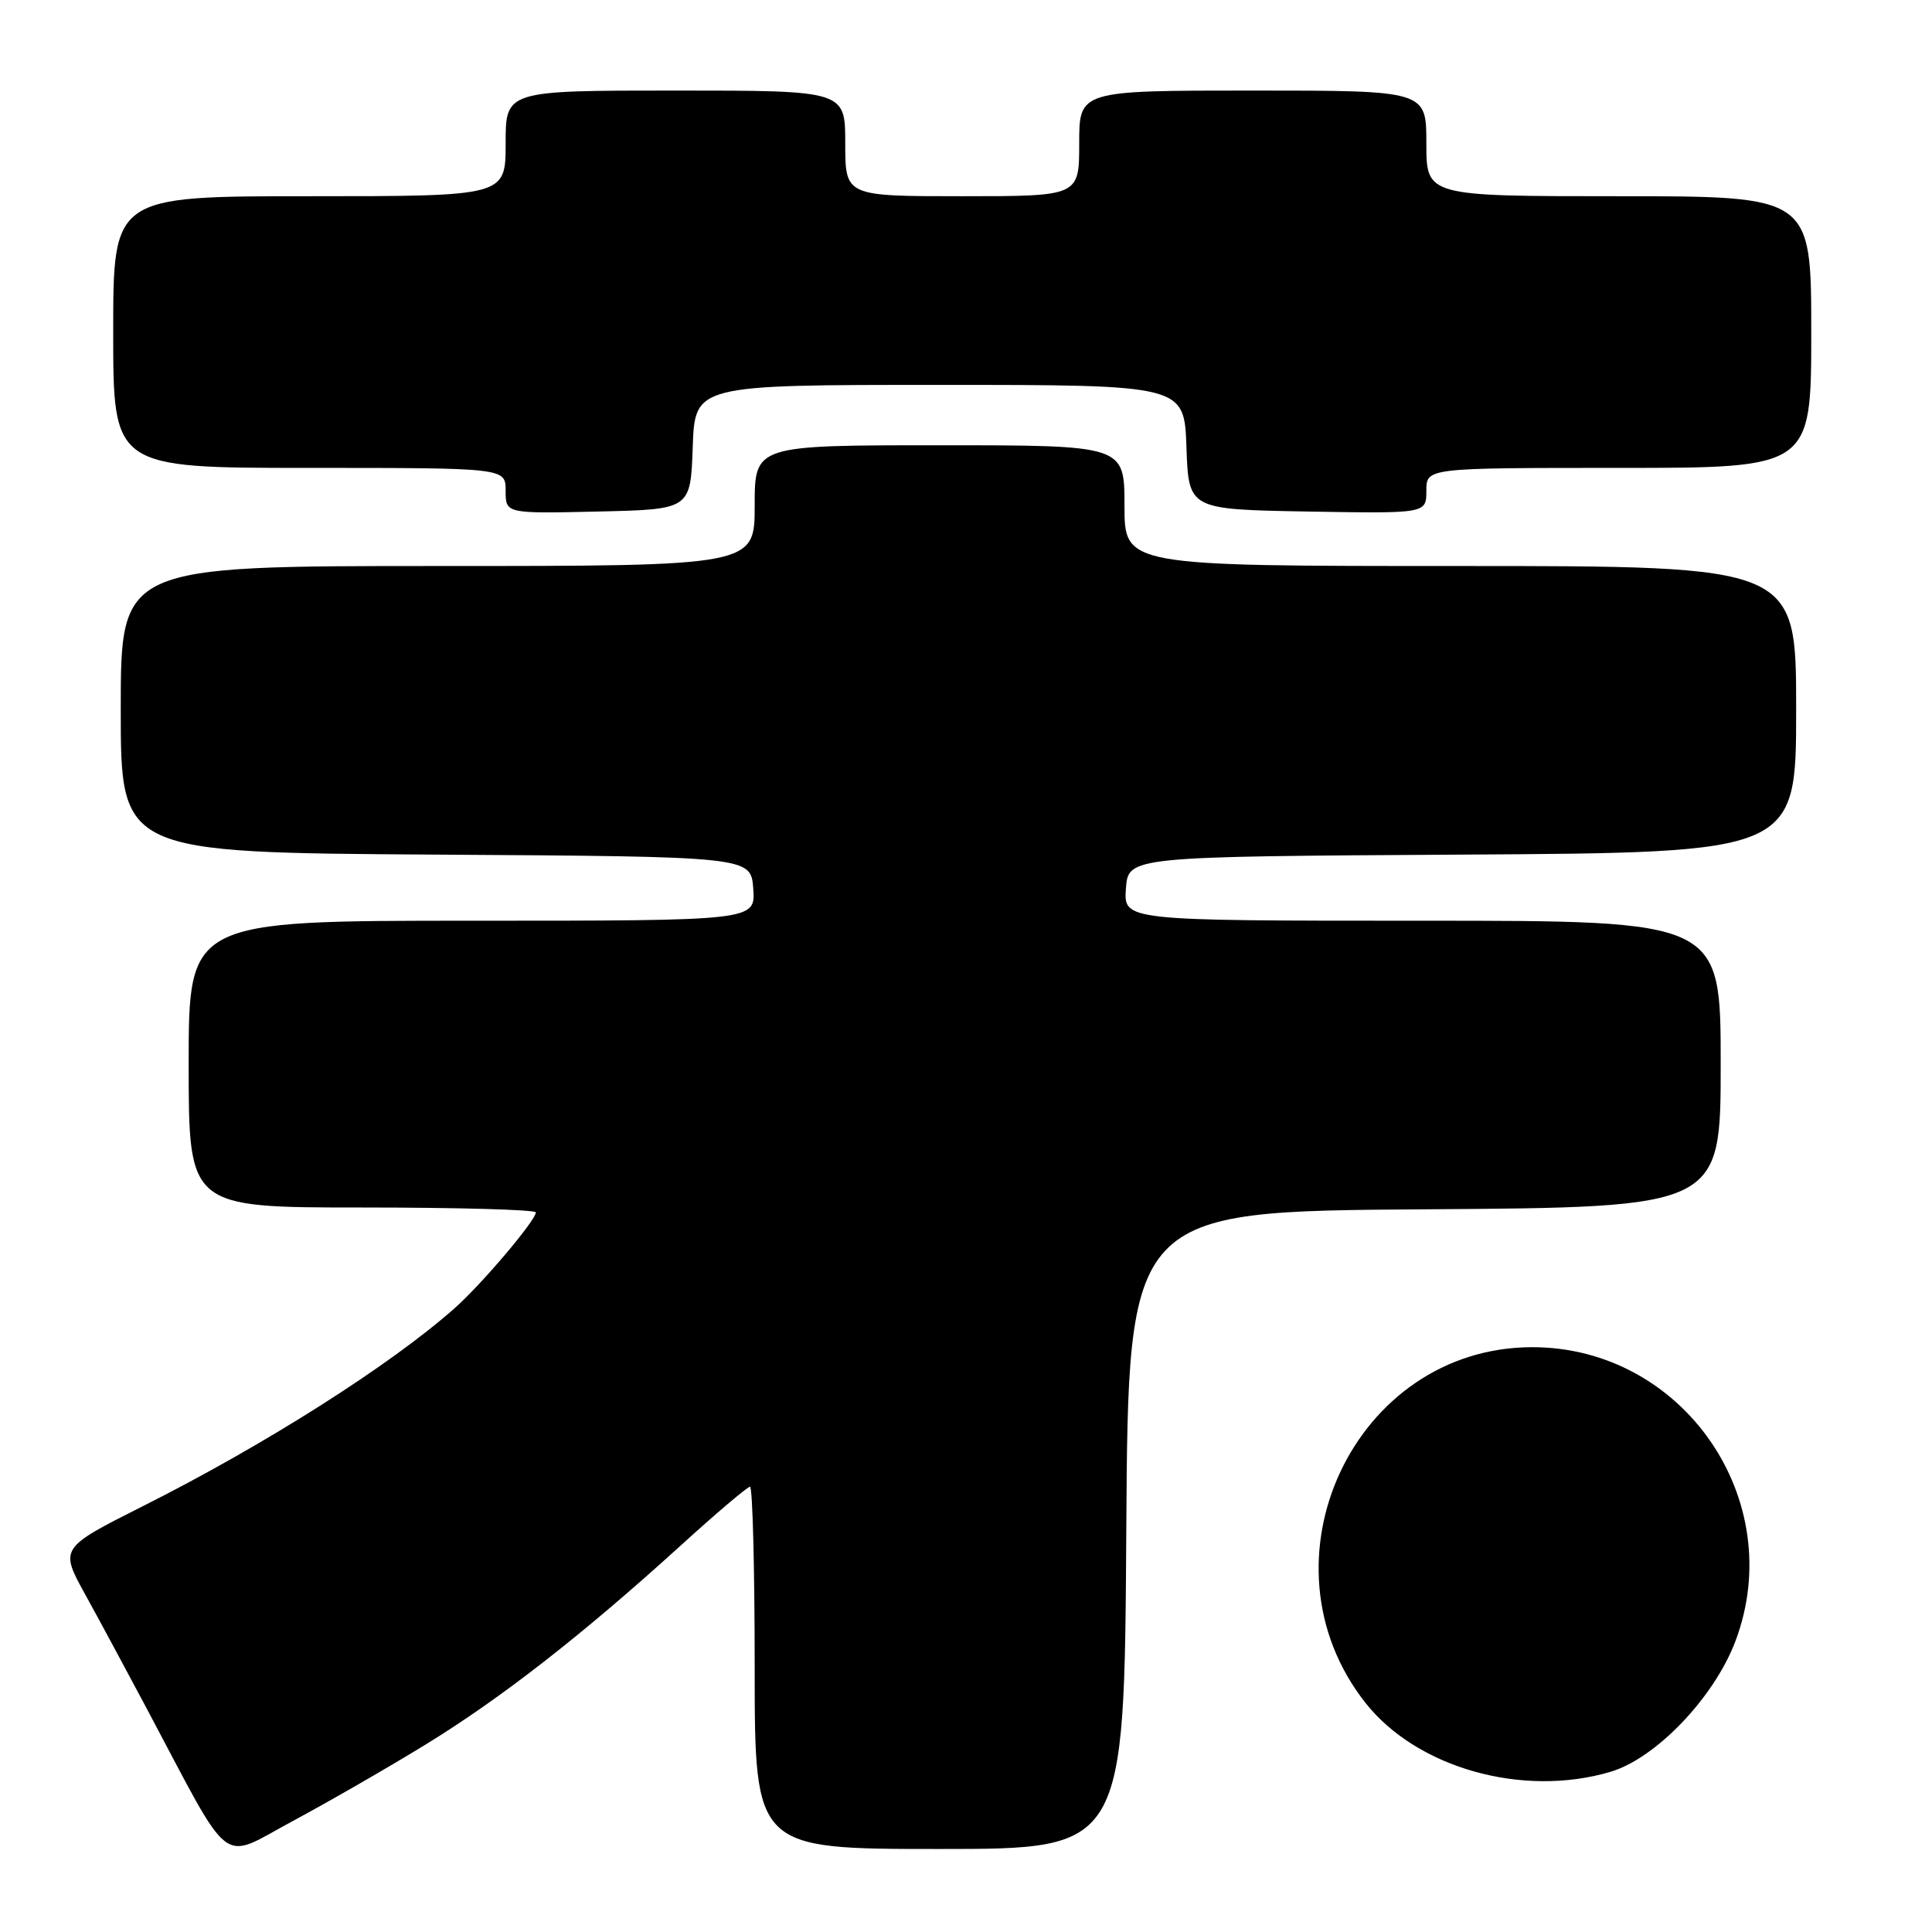 <?xml version="1.0" encoding="UTF-8" standalone="no"?>
<!DOCTYPE svg PUBLIC "-//W3C//DTD SVG 1.1//EN" "http://www.w3.org/Graphics/SVG/1.1/DTD/svg11.dtd" >
<svg xmlns="http://www.w3.org/2000/svg" xmlns:xlink="http://www.w3.org/1999/xlink" version="1.1" viewBox="0 0 256 256">
 <g >
 <path fill="currentColor"
d=" M 56.46 231.12 C 66.46 224.98 77.23 216.57 90.13 204.85 C 94.88 200.53 99.04 197.00 99.38 197.00 C 99.72 197.00 100.00 207.80 100.00 221.00 C 100.00 245.00 100.00 245.00 124.49 245.00 C 148.98 245.00 148.98 245.00 149.24 202.75 C 149.50 160.50 149.50 160.50 188.75 160.24 C 228.00 159.98 228.00 159.98 228.00 140.99 C 228.00 122.00 228.00 122.00 188.44 122.00 C 148.89 122.00 148.89 122.00 149.19 117.75 C 149.50 113.50 149.50 113.50 193.75 113.24 C 238.00 112.98 238.00 112.98 238.00 93.99 C 238.00 75.00 238.00 75.00 193.50 75.00 C 149.00 75.00 149.00 75.00 149.00 67.00 C 149.00 59.00 149.00 59.00 124.50 59.00 C 100.00 59.00 100.00 59.00 100.00 67.00 C 100.00 75.00 100.00 75.00 58.00 75.00 C 16.00 75.00 16.00 75.00 16.00 93.99 C 16.00 112.98 16.00 112.98 57.75 113.24 C 99.50 113.50 99.50 113.50 99.81 117.75 C 100.11 122.00 100.11 122.00 62.56 122.00 C 25.00 122.00 25.00 122.00 25.00 141.00 C 25.00 160.00 25.00 160.00 48.00 160.00 C 60.65 160.00 71.00 160.29 71.00 160.65 C 71.00 161.71 63.75 170.26 60.17 173.41 C 51.59 180.98 35.08 191.45 19.00 199.54 C 7.90 205.13 7.90 205.13 11.31 211.31 C 13.19 214.72 16.87 221.55 19.50 226.50 C 30.97 248.07 28.99 246.55 38.81 241.29 C 43.59 238.72 51.53 234.15 56.46 231.12 Z  M 213.38 234.78 C 219.41 233.00 227.13 224.93 229.95 217.47 C 237.02 198.74 223.01 178.48 203.00 178.51 C 179.46 178.54 166.17 206.87 180.91 225.61 C 187.71 234.26 201.74 238.22 213.38 234.78 Z  M 91.79 59.25 C 92.08 51.00 92.08 51.00 124.50 51.00 C 156.92 51.00 156.92 51.00 157.21 59.25 C 157.50 67.50 157.50 67.50 173.25 67.78 C 189.00 68.05 189.00 68.05 189.00 65.03 C 189.00 62.00 189.00 62.00 214.50 62.00 C 240.00 62.00 240.00 62.00 240.00 44.00 C 240.00 26.00 240.00 26.00 214.50 26.00 C 189.00 26.00 189.00 26.00 189.00 19.00 C 189.00 12.00 189.00 12.00 166.00 12.00 C 143.00 12.00 143.00 12.00 143.00 19.00 C 143.00 26.00 143.00 26.00 127.50 26.00 C 112.00 26.00 112.00 26.00 112.00 19.00 C 112.00 12.00 112.00 12.00 89.50 12.00 C 67.00 12.00 67.00 12.00 67.00 19.00 C 67.00 26.00 67.00 26.00 41.00 26.00 C 15.00 26.00 15.00 26.00 15.00 44.00 C 15.00 62.00 15.00 62.00 41.00 62.00 C 67.00 62.00 67.00 62.00 67.00 65.03 C 67.00 68.06 67.00 68.06 79.25 67.78 C 91.50 67.50 91.50 67.50 91.79 59.25 Z "/>
</g>
</svg>